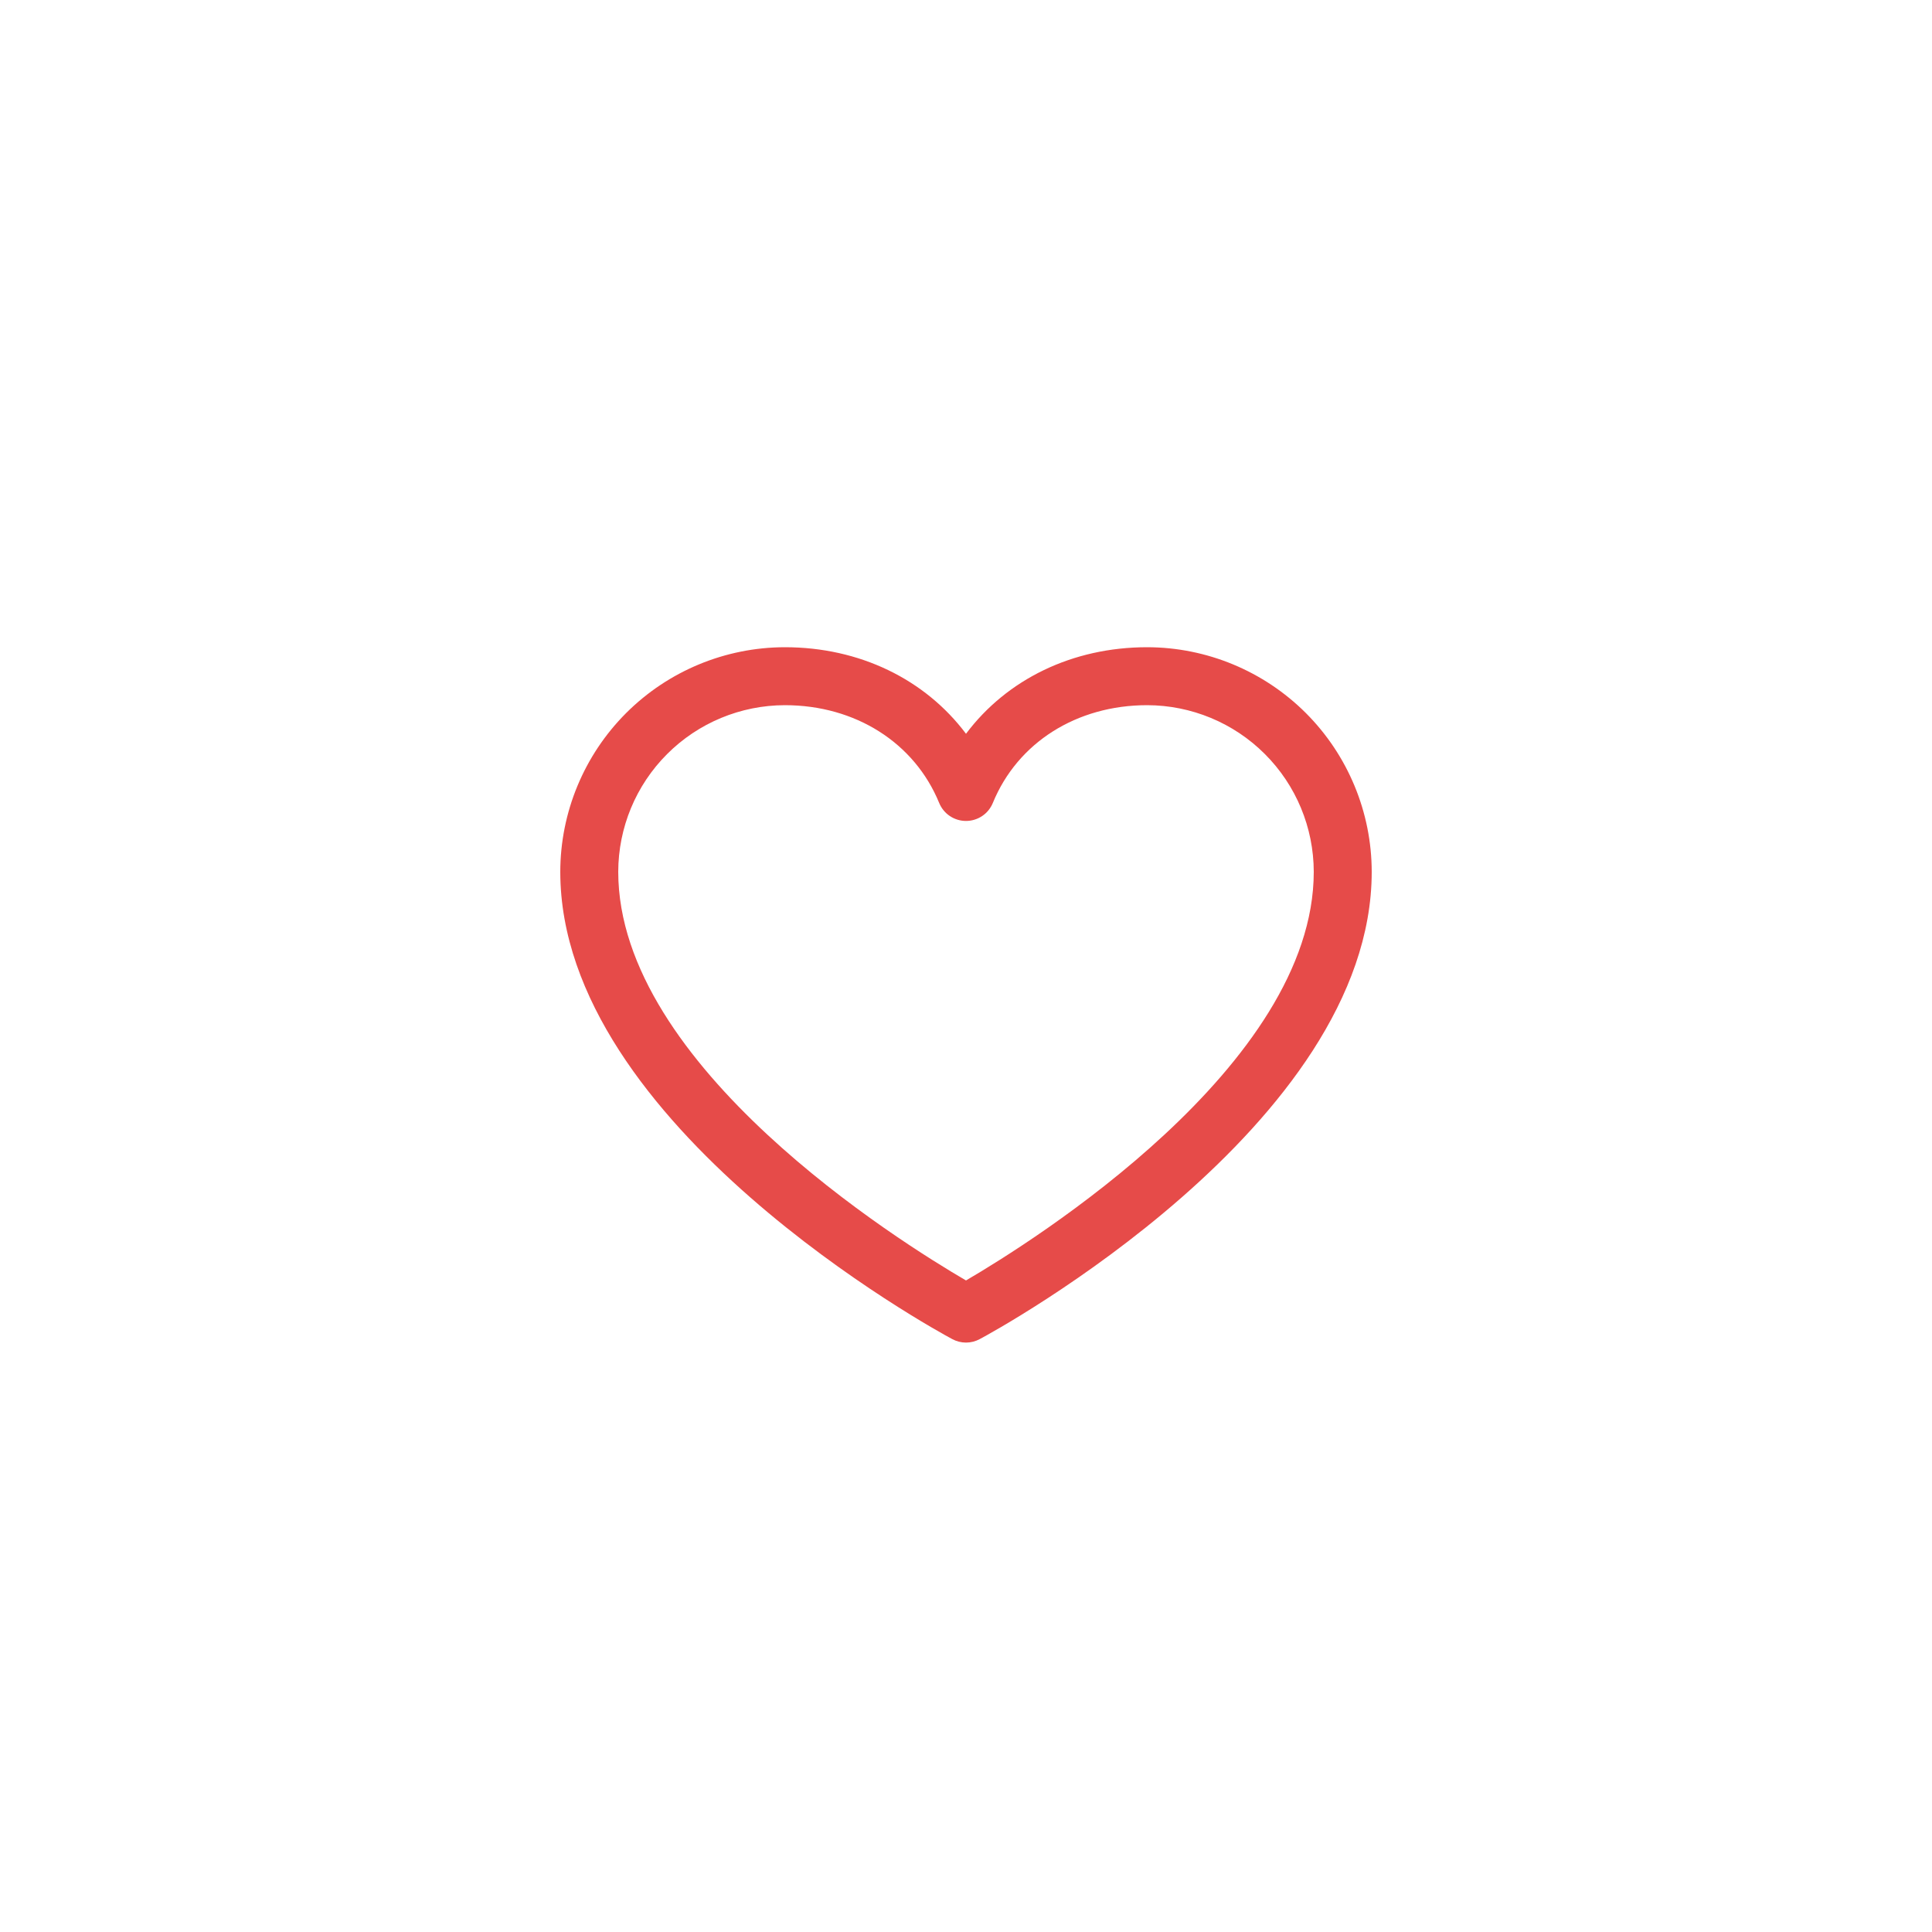 <svg width="50" height="50" viewBox="0 0 50 50" fill="none" xmlns="http://www.w3.org/2000/svg">
<g id="Heart">
<path id="Vector" d="M29.688 16.75C27.752 16.75 26.057 17.582 25 18.99C23.943 17.582 22.248 16.75 20.312 16.75C18.771 16.752 17.294 17.365 16.204 18.454C15.115 19.544 14.502 21.021 14.5 22.562C14.5 29.125 24.23 34.437 24.645 34.656C24.754 34.715 24.876 34.746 25 34.746C25.124 34.746 25.246 34.715 25.355 34.656C25.77 34.437 35.5 29.125 35.5 22.562C35.498 21.021 34.885 19.544 33.796 18.454C32.706 17.365 31.229 16.752 29.688 16.75ZM25 33.138C23.288 32.14 16 27.596 16 22.562C16.002 21.419 16.456 20.323 17.265 19.515C18.073 18.706 19.169 18.252 20.312 18.25C22.136 18.25 23.667 19.221 24.306 20.781C24.363 20.919 24.459 21.037 24.582 21.119C24.706 21.202 24.851 21.246 25 21.246C25.149 21.246 25.294 21.202 25.418 21.119C25.541 21.037 25.637 20.919 25.694 20.781C26.333 19.218 27.864 18.25 29.688 18.25C30.831 18.252 31.927 18.706 32.735 19.515C33.544 20.323 33.998 21.419 34 22.562C34 27.588 26.71 32.139 25 33.138Z" fill="#E64B49"/>
</g>
</svg>

